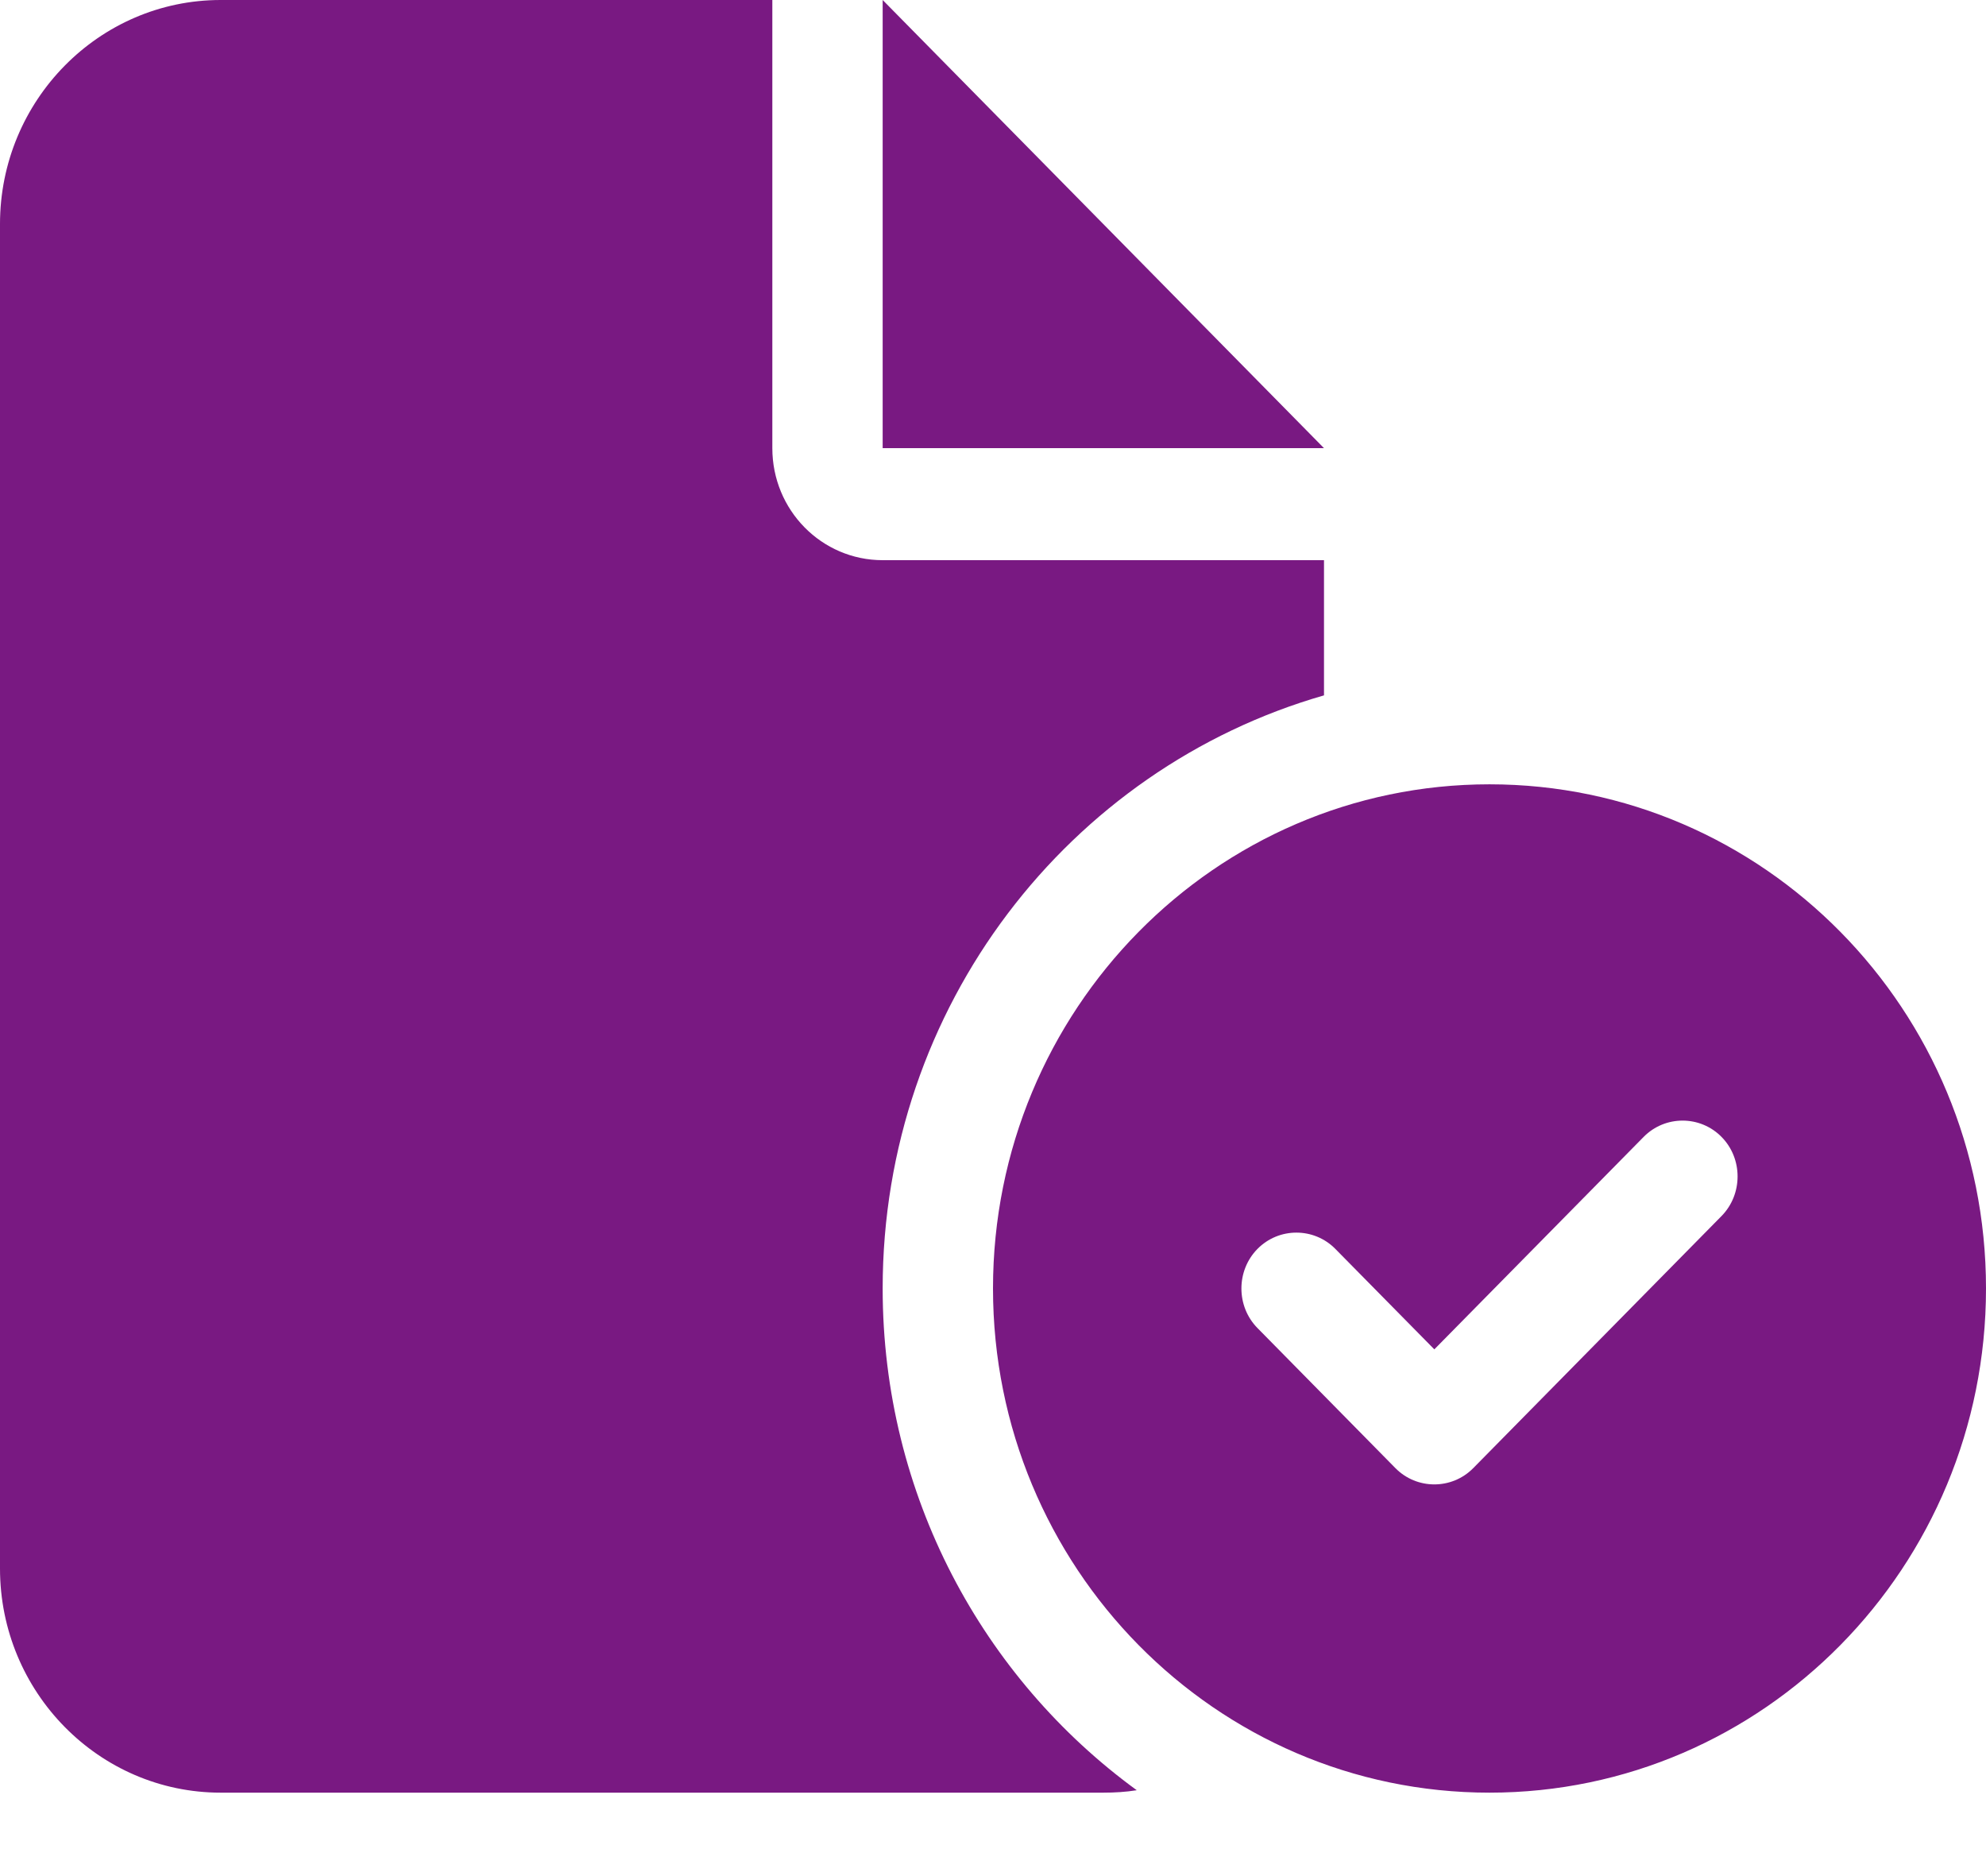 <svg width="18" height="17" viewBox="0 0 18 17" fill="none" xmlns="http://www.w3.org/2000/svg">
<path d="M0 2.03C0 0.911 0.897 0 2 0H7V4.061C7 4.623 7.447 5.076 8 5.076H12V6.301C9.691 6.964 8 9.118 8 11.675C8 13.55 8.909 15.206 10.303 16.222C10.203 16.238 10.103 16.244 10 16.244H2C0.897 16.244 0 15.333 0 14.213V2.03ZM12 4.061H8V0L12 4.061ZM18 11.675C18 14.198 15.984 16.244 13.5 16.244C11.016 16.244 9 14.198 9 11.675C9 9.153 11.016 7.107 13.5 7.107C15.984 7.107 18 9.153 18 11.675ZM15.603 10.302C15.409 10.105 15.091 10.105 14.897 10.302L13 12.227L12.103 11.317C11.909 11.12 11.591 11.12 11.397 11.317C11.203 11.514 11.203 11.837 11.397 12.034L12.647 13.303C12.841 13.5 13.159 13.5 13.353 13.303L15.603 11.019C15.797 10.822 15.797 10.498 15.603 10.302Z" fill="#791982"/>
</svg>
